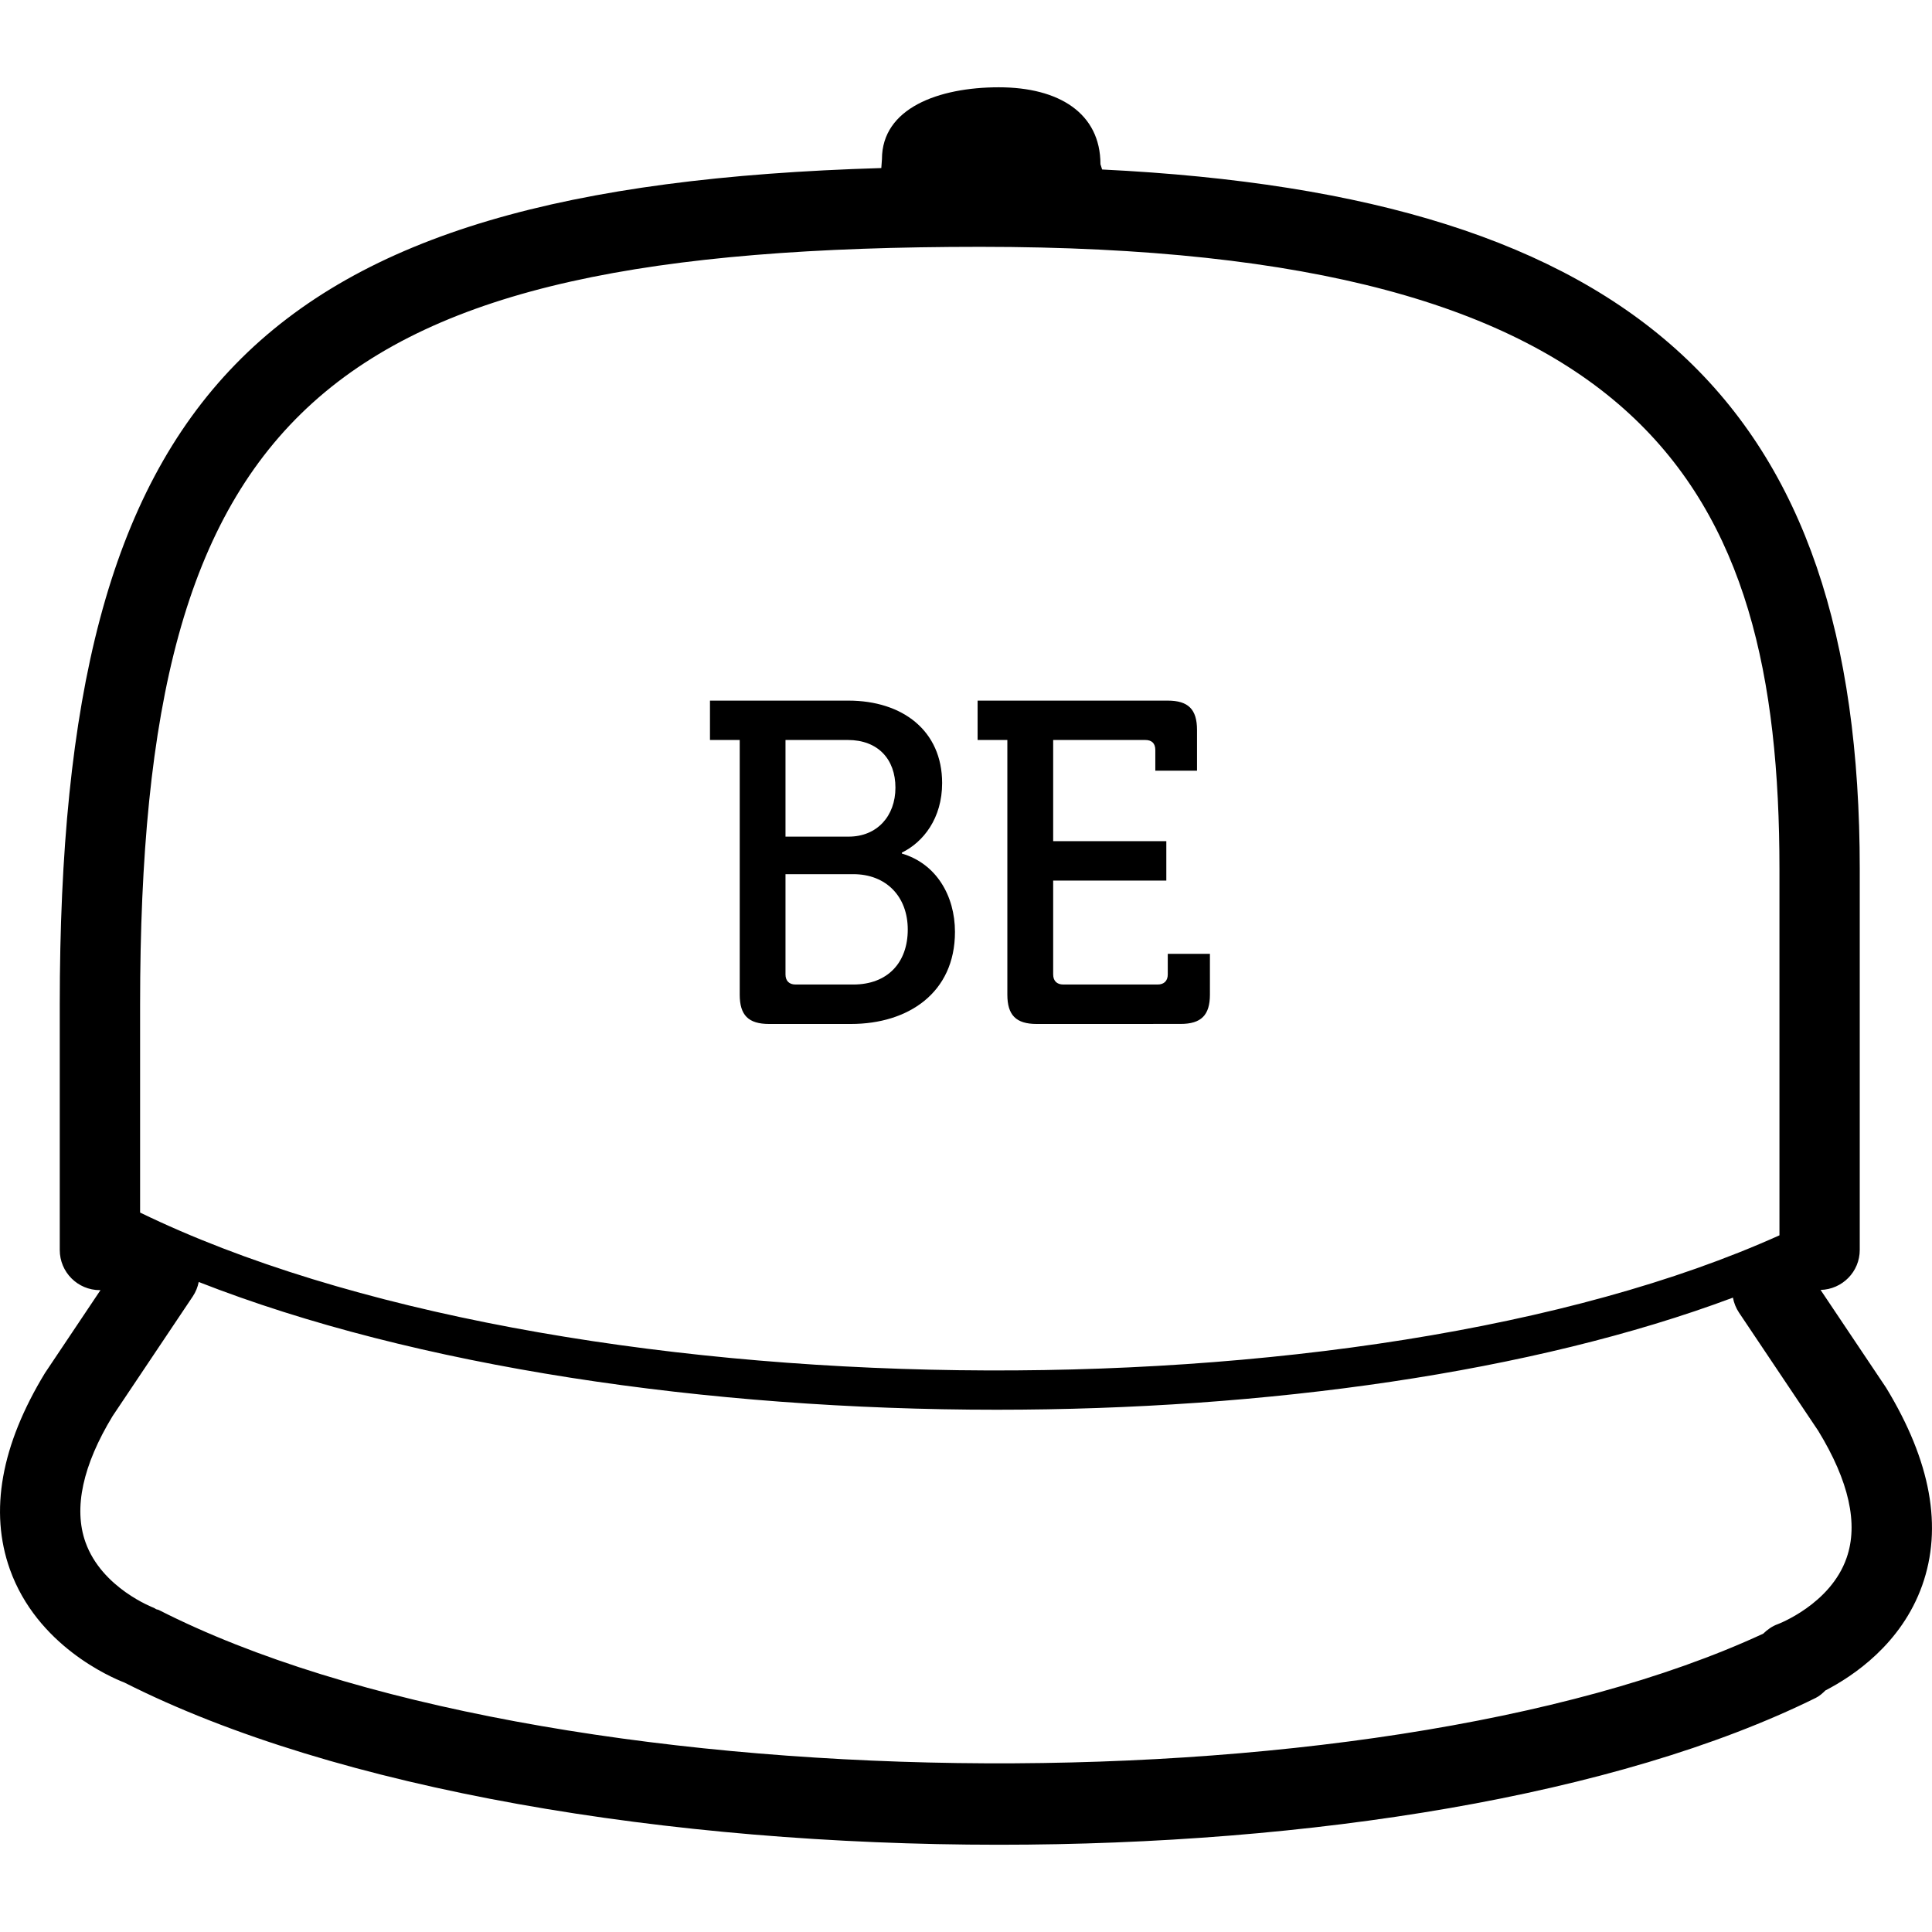 <?xml version="1.0" encoding="iso-8859-1"?>
<!-- Generator: Adobe Illustrator 16.0.0, SVG Export Plug-In . SVG Version: 6.00 Build 0)  -->
<!DOCTYPE svg PUBLIC "-//W3C//DTD SVG 1.1//EN" "http://www.w3.org/Graphics/SVG/1.1/DTD/svg11.dtd">
<svg version="1.1" id="Capa_1" xmlns="http://www.w3.org/2000/svg" xmlns:xlink="http://www.w3.org/1999/xlink" x="0px" y="0px"
	 width="50.596px" height="50.596px" viewBox="0 0 50.596 50.596" style="enable-background:new 0 0 50.596 50.596;"
	 xml:space="preserve">
<g>
	<g>
		<g id="cap">
			<g>
				<path d="M49.395,36.343l-1.717-2.562c0.569-0.015,1.026-0.476,1.026-1.047v-9.979c0-12.179-5.807-17.631-19.841-18.316
					L28.819,4.3c0-1.332-1.082-2.014-2.661-2.014c-1.58,0-3.061,0.548-3.061,1.881L23.08,4.401
					C6.673,4.89,1.565,10.305,1.565,26.308v6.427c0,0.581,0.47,1.052,1.052,1.052c0.005,0,0.01-0.003,0.016-0.003l-1.455,2.173
					c-1.15,1.891-1.46,3.619-0.92,5.139c0.713,2,2.645,2.83,2.999,2.967c5.571,2.82,14.29,4.248,22.903,4.248
					c8.139,0,16.184-1.273,21.392-3.846c0.1-0.049,0.177-0.121,0.253-0.195c0.726-0.375,1.988-1.217,2.534-2.75
					C50.879,40.001,50.568,38.272,49.395,36.343z M3.669,26.308c0-15.578,4.729-19.844,22.004-19.844
					c17.428,0,20.928,6.234,20.928,16.292v9.595c-10.969,4.942-32.075,4.676-42.932-0.596V26.308z M48.359,40.8
					c-0.421,1.213-1.79,1.73-1.799,1.733c-0.15,0.054-0.275,0.144-0.384,0.25c-10.272,4.762-32.004,4.481-42.017-0.62
					c-0.022-0.011-0.046-0.01-0.069-0.02c-0.021-0.01-0.037-0.027-0.059-0.035c-0.013-0.006-1.364-0.514-1.793-1.721
					c-0.317-0.893-0.069-2.017,0.71-3.301l2.101-3.136c0.079-0.118,0.129-0.247,0.155-0.377c5.667,2.223,13.324,3.346,20.902,3.346
					c7.059,0,14.038-0.975,19.277-2.936c0.025,0.136,0.077,0.27,0.159,0.393l2.076,3.097C48.423,38.791,48.672,39.91,48.359,40.8z
					 M23.618,22.353v-0.024c0.563-0.275,1.055-0.899,1.055-1.822c0-1.367-1.031-2.159-2.458-2.159h-3.622v1.031h0.779v6.669
					c0,0.539,0.228,0.768,0.768,0.768h2.146c1.499,0,2.723-0.816,2.723-2.411C25.009,23.457,24.518,22.617,23.618,22.353z
					 M20.571,19.379h1.631c0.792,0,1.248,0.504,1.248,1.248c0,0.743-0.48,1.283-1.224,1.283h-1.655V19.379z M22.347,25.783h-1.512
					c-0.168,0-0.264-0.096-0.264-0.264v-2.626h1.775c0.863,0,1.427,0.587,1.427,1.451C23.773,25.208,23.246,25.783,22.347,25.783z
					 M30.918,26.815c0.539,0,0.768-0.229,0.768-0.769V24.98h-1.104v0.539c0,0.168-0.098,0.264-0.265,0.264h-2.471
					c-0.168,0-0.265-0.096-0.265-0.264v-2.458h2.963v-1.032h-2.963v-2.65h2.411c0.168,0,0.264,0.084,0.264,0.264v0.54h1.092v-1.067
					c0-0.54-0.229-0.768-0.768-0.768h-4.978v1.031h0.779v6.669c0,0.539,0.229,0.768,0.768,0.768L30.918,26.815L30.918,26.815z"/>
			</g>
		</g>
	</g>
</g>
<g>
</g>
<g>
</g>
<g>
</g>
<g>
</g>
<g>
</g>
<g>
</g>
<g>
</g>
<g>
</g>
<g>
</g>
<g>
</g>
<g>
</g>
<g>
</g>
<g>
</g>
<g>
</g>
<g>
</g>
</svg>
